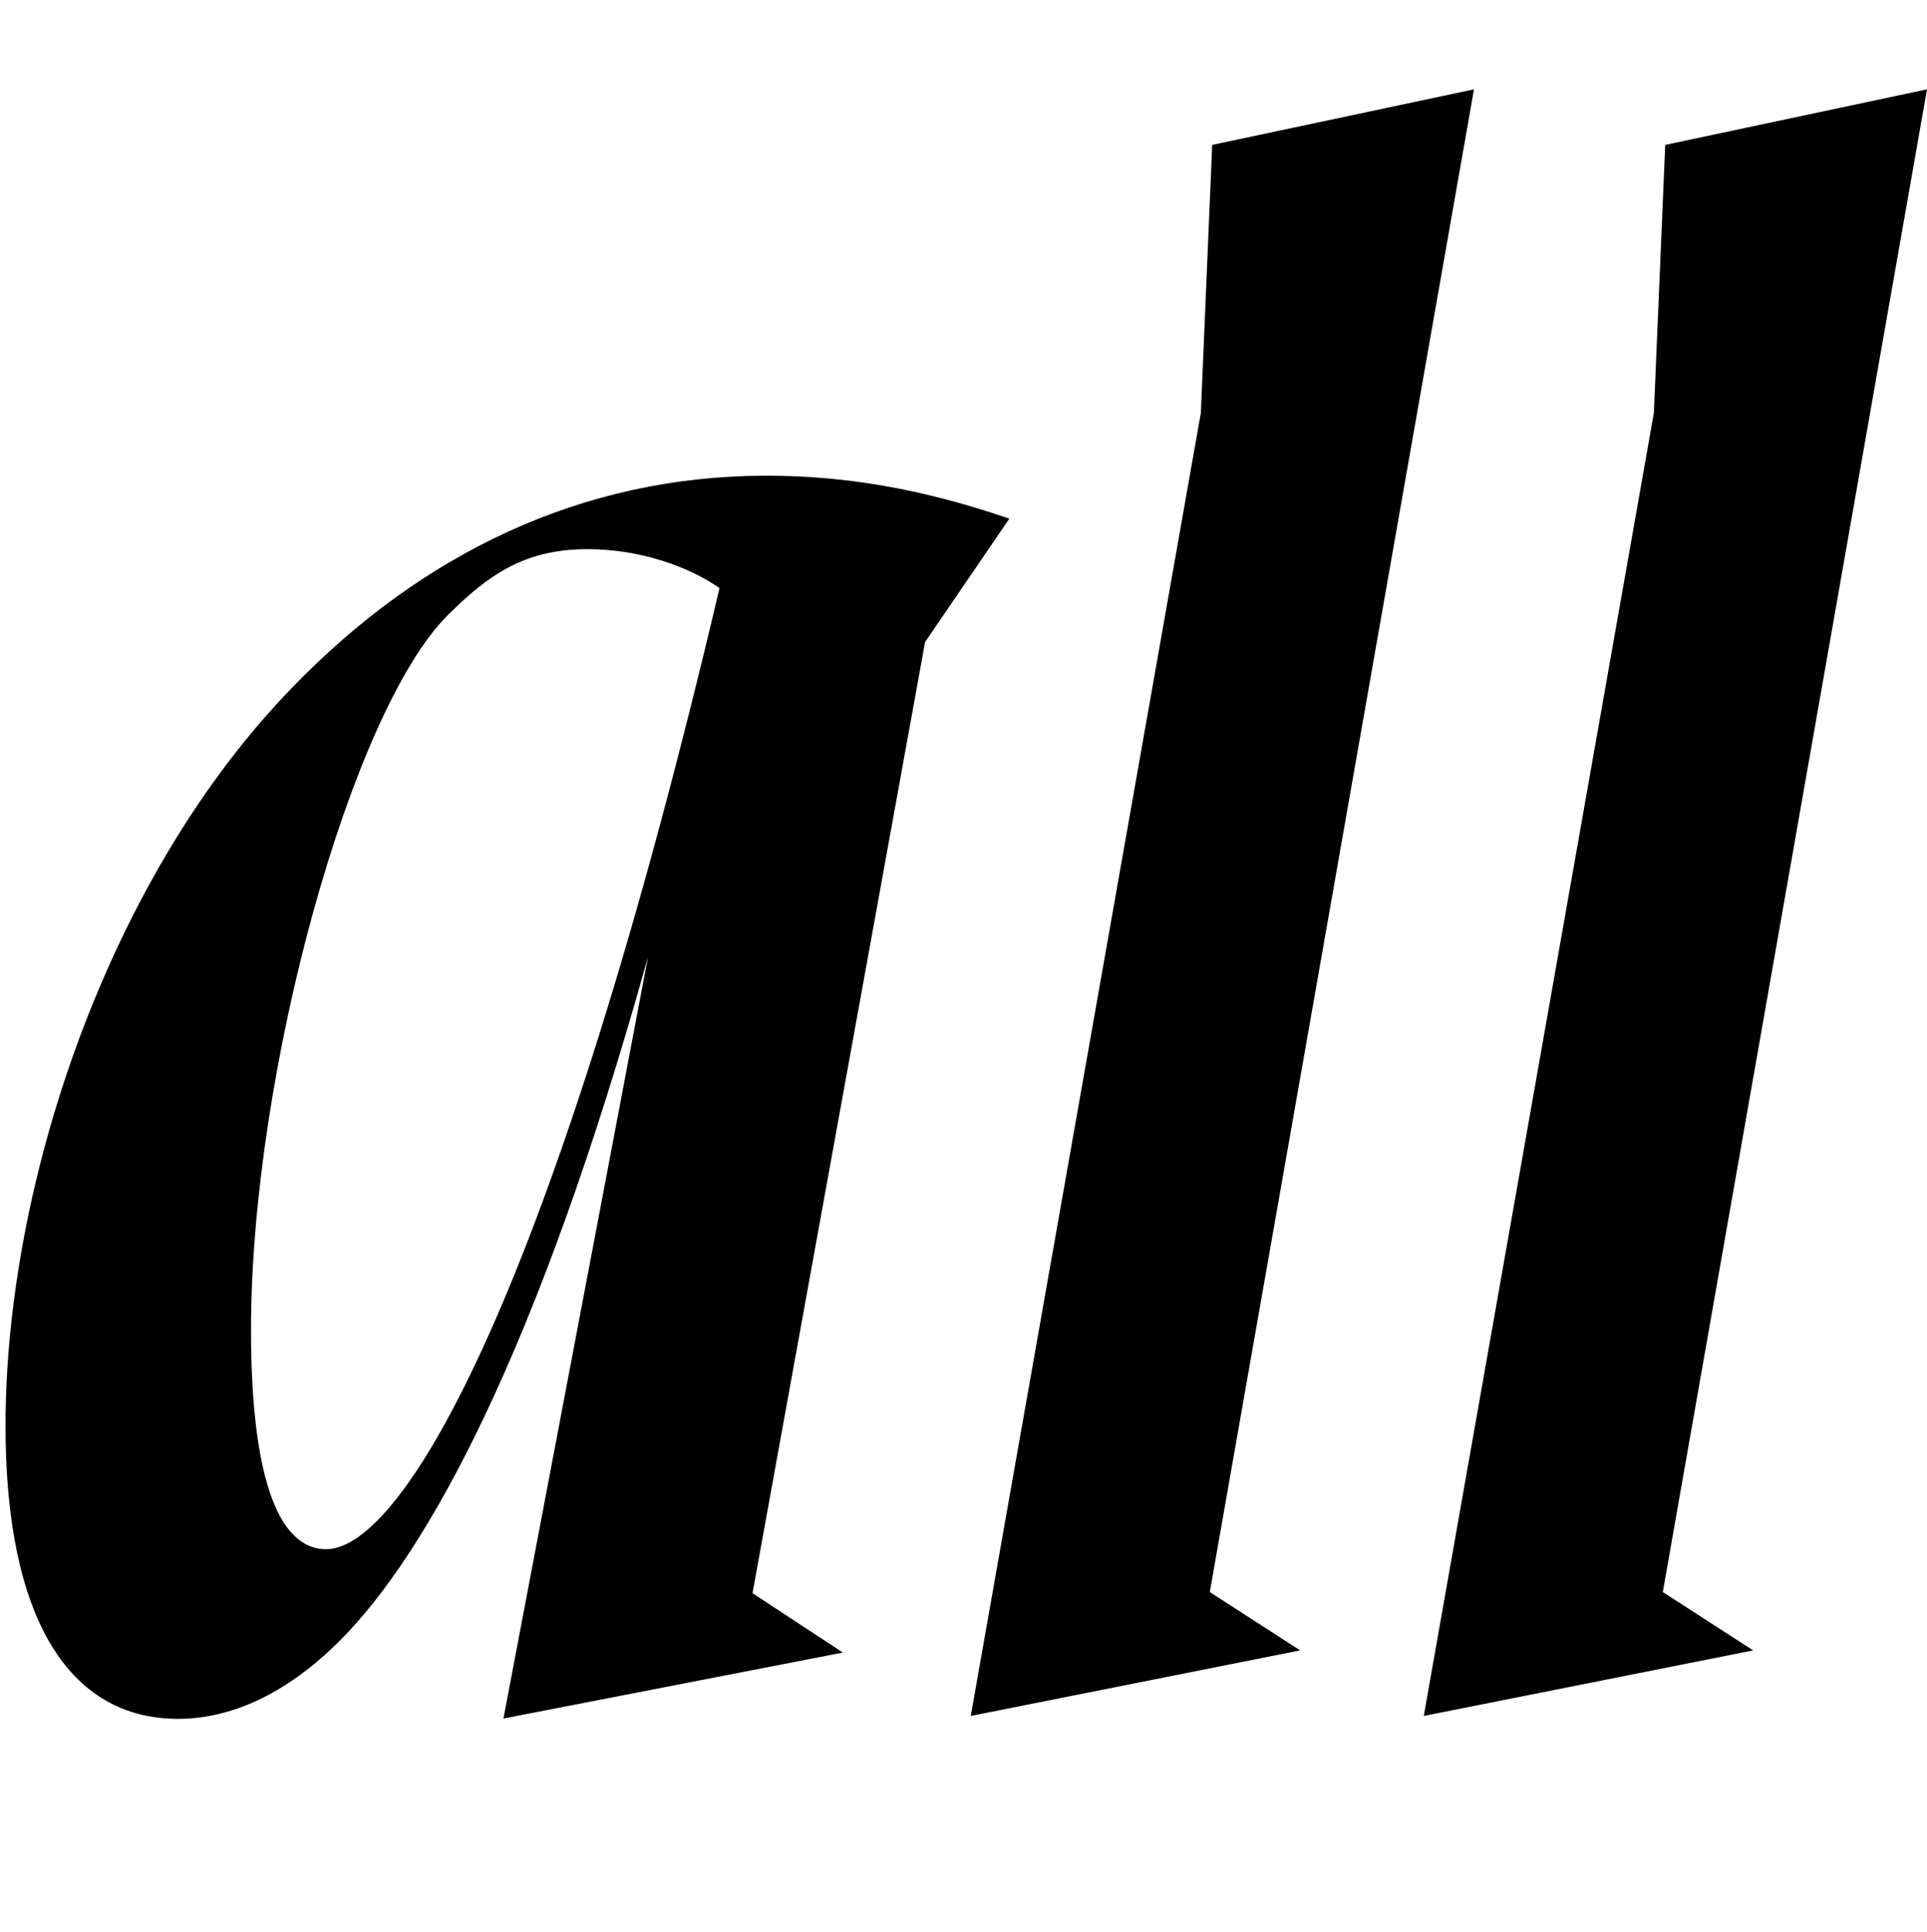 <svg width="1097.46" height="1100.002" xmlns="http://www.w3.org/2000/svg"><path d="M526.85 365.592l47.98-70.26c-50.48-17.33-94.35-24.46-138.46-24.46-105.3 0-196.48 44.67-269.72 120.39-104.93 107.83-163.5 282.44-163.5 420.61 0 110.17 36.44 166.85 98.24 166.85 29.26 0 60.94-13.31 92.2-44.57 49.8-49.8 112.78-164.13 175.5-389.45l-82.37 433.84 193.3-37.56-51.45-33.81zm-341.09 516.54c-28.69 0-42.8-45.24-42.8-124.78 0-147.59 57.43-352.44 111.82-406.83 23.85-23.85 44.59-37.82 79.83-37.82 29.17 0 56.93 9.43 75.17 22.17-94.21 399.98-179.69 547.26-224.02 547.26zm653.7-831.26l-149.09 31.63-6.46 152.59-131.04 741.98 187.59-37.33-51.46-33.22zm258 0l-149.09 31.63-6.46 152.59-131.04 741.98 187.59-37.33-51.46-33.22zm0 0"/></svg>